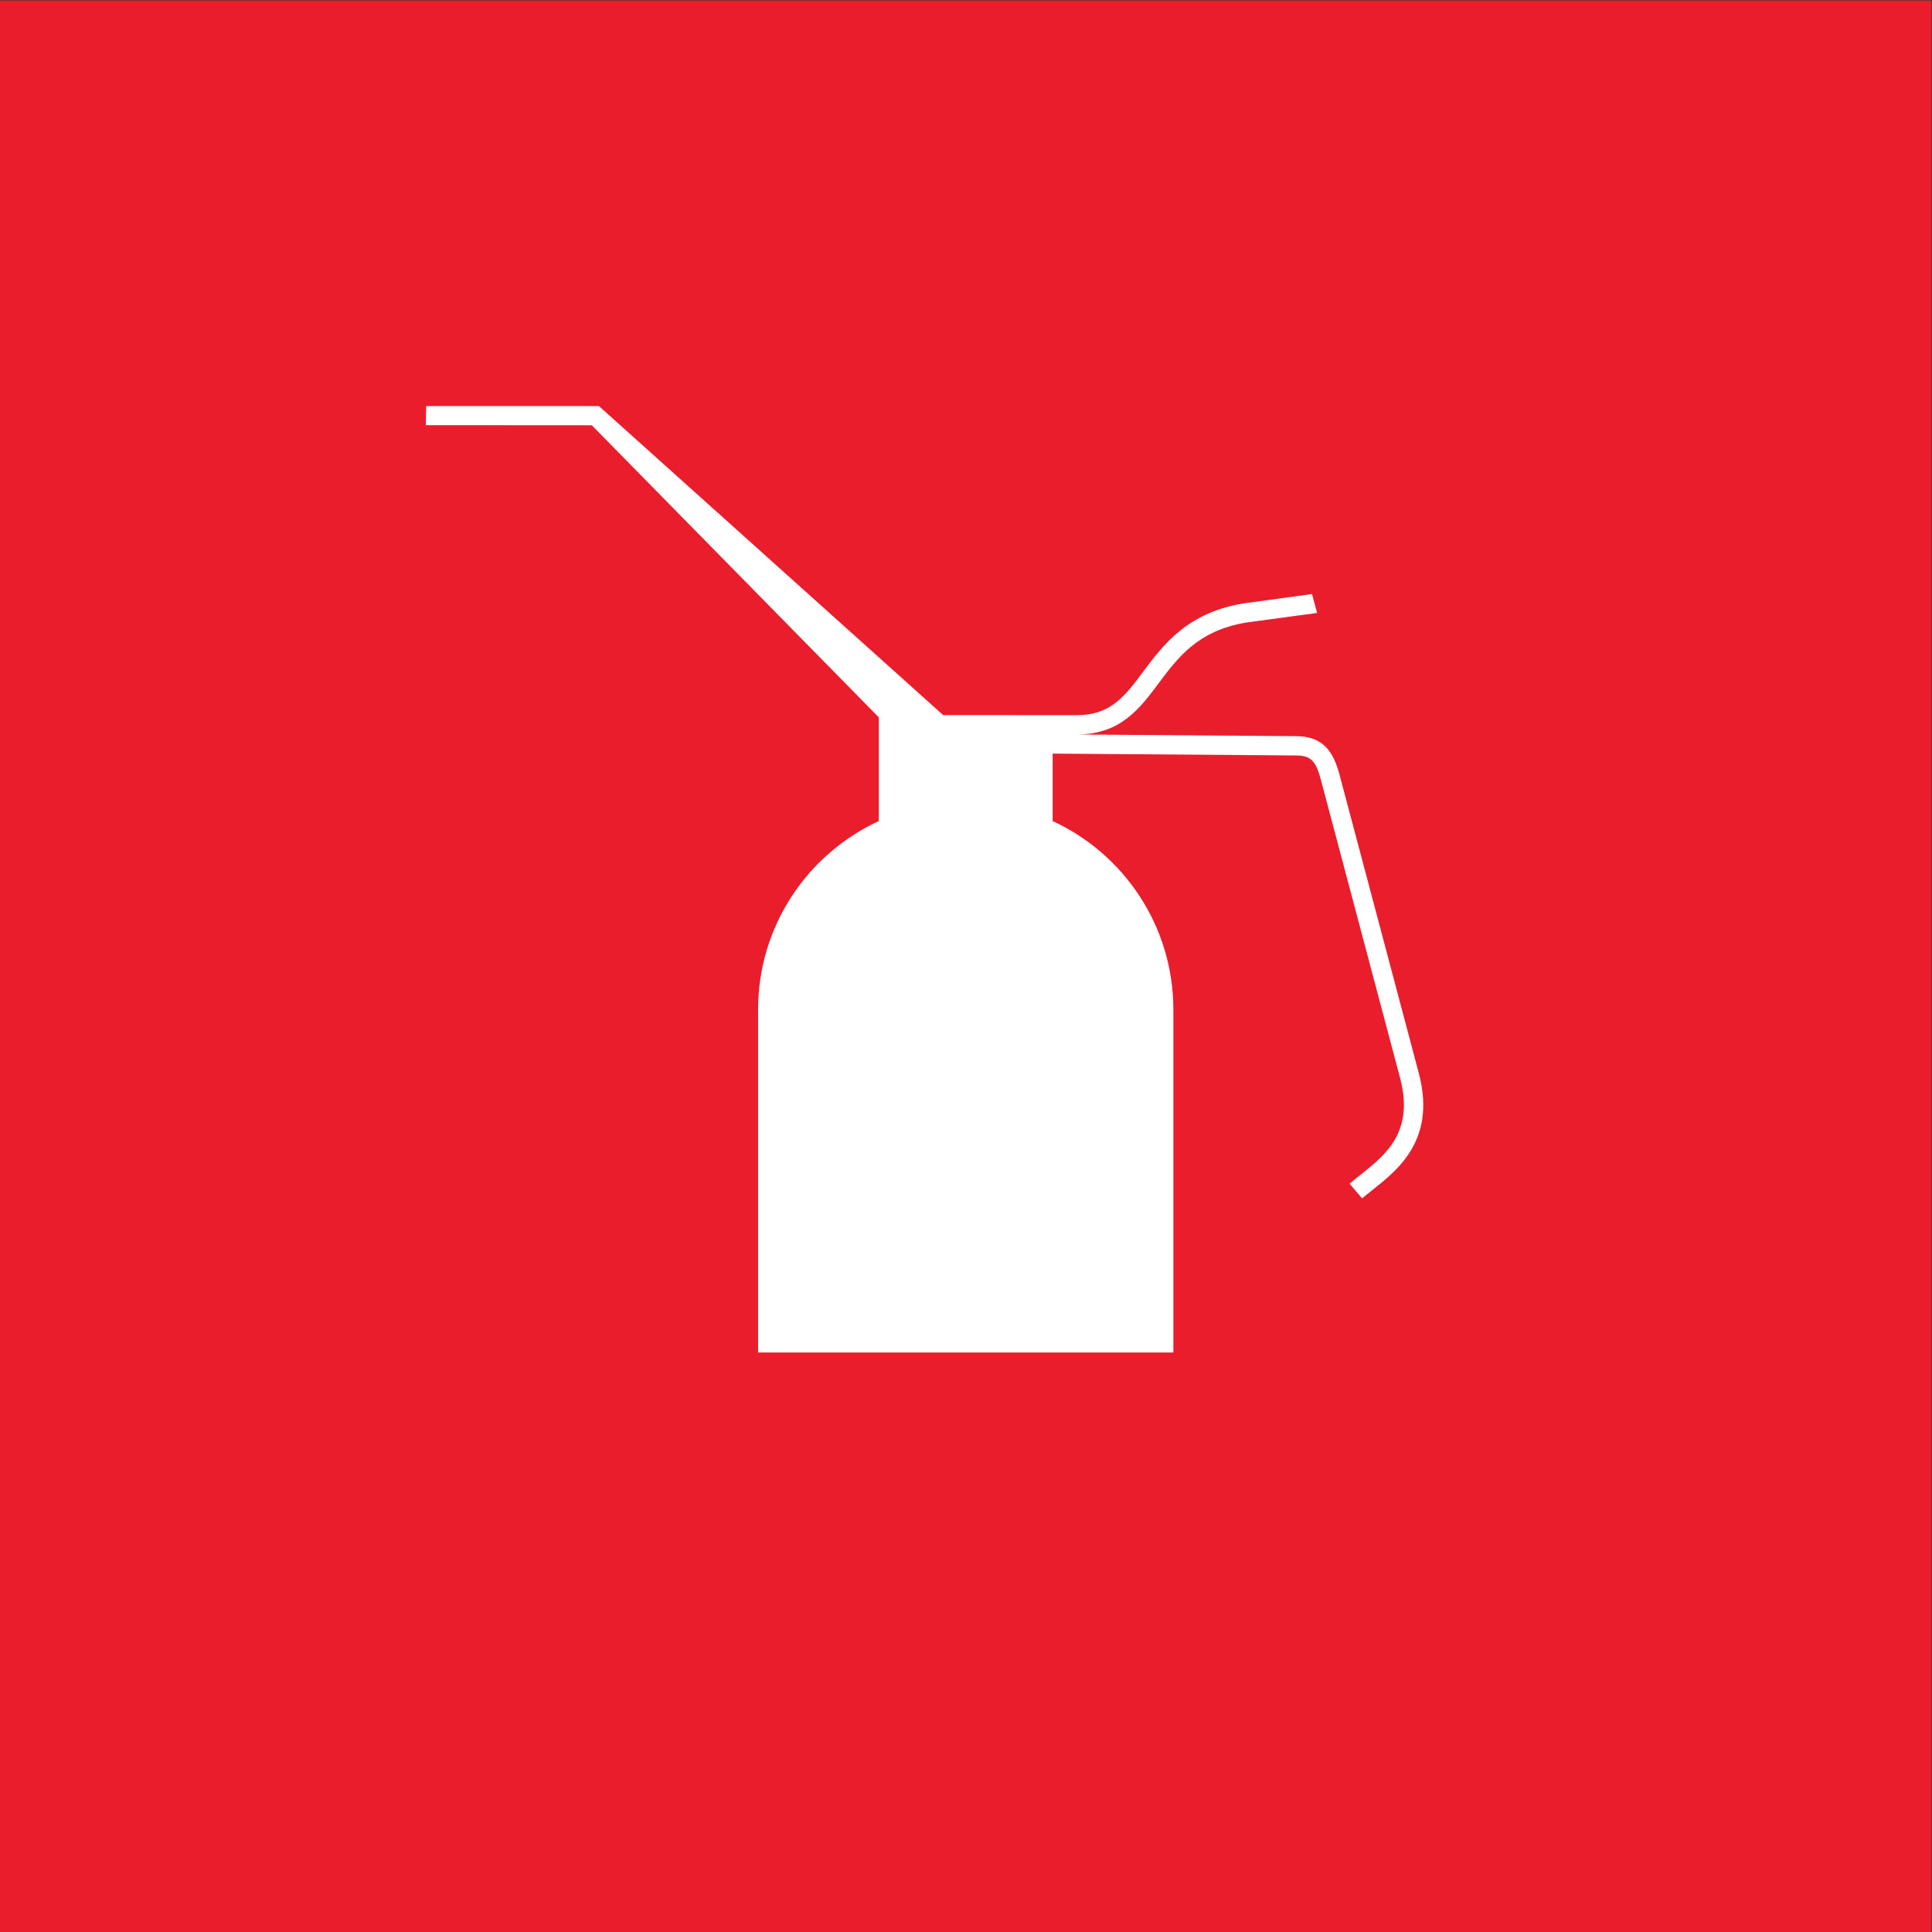 <?xml version="1.0" encoding="UTF-8" standalone="no"?>
<!-- Created with Inkscape (http://www.inkscape.org/) -->

<svg
   version="1.1"
   id="svg2"
   width="680.32"
   height="680.32"
   viewBox="0 0 680.32 680.32"
   sodipodi:docname="SPILDOLIE_rgb.icon.svg"
   inkscape:version="1.3.2 (091e20e, 2023-11-25, custom)"
   xmlns:inkscape="http://www.inkscape.org/namespaces/inkscape"
   xmlns:sodipodi="http://sodipodi.sourceforge.net/DTD/sodipodi-0.dtd"
   xmlns="http://www.w3.org/2000/svg"
   xmlns:svg="http://www.w3.org/2000/svg">
  <rect x="0" y="0" width="680.32" height="680.32" fill="#333333" stroke="none"/>
  <defs
     id="defs6" />
  <sodipodi:namedview
     id="namedview4"
     pagecolor="#ffffff"
     bordercolor="#000000"
     borderopacity="0.25"
     inkscape:showpageshadow="2"
     inkscape:pageopacity="0.0"
     inkscape:pagecheckerboard="0"
     inkscape:deskcolor="#d1d1d1"
     inkscape:zoom="1.6859713"
     inkscape:cx="340.16"
     inkscape:cy="340.16"
     inkscape:window-width="2560"
     inkscape:window-height="1361"
     inkscape:window-x="2551"
     inkscape:window-y="-9"
     inkscape:window-maximized="1"
     inkscape:current-layer="g8" />
  <g
     id="g8"
     inkscape:groupmode="layer"
     inkscape:label="ink_ext_XXXXXX"
     transform="matrix(1.333,0,0,-1.333,0,680.32)">
    <g
       id="g10"
       transform="scale(0.1)">
      <path
         d="M 5102.36,0 H 0 V 5102.36 H 5102.36 V 0"
         style="fill:#ea1d2c;fill-opacity:1;fill-rule:nonzero;stroke:none"
         id="path12" />
      <path
         d="m 3747.97,2268.78 -207.67,781.95 c -9.96,38.46 -21.05,62.03 -37.08,78.83 -18.89,19.8 -44.8,29.43 -79.21,29.45 l -586.37,4.49 9.56,-0.01 h 0.09 0.09 c 112.92,0.72 164,69.1 213.39,135.24 50.92,68.17 103.57,138.66 230.35,160.27 l 188.25,25.5 -13.49,49.91 -182.08,-24.92 -0.81,-0.12 c -65.71,-11.13 -120.4,-35.03 -167.2,-73.04 -40.54,-32.94 -69.95,-72.32 -95.9,-107.07 -47.63,-63.78 -85.26,-114.16 -172.76,-114.74 l -355.54,0.09 -909.43,816.38 -456.39,-0.09 -0.82,-50.38 438.42,-0.28 758.15,-771.56 v -273.94 c -188.25,-86.89 -318.9,-277.29 -318.9,-498.23 v -905.68 h 1097.01 v 905.68 c 0,220.94 -130.66,411.34 -318.9,498.23 v 178.14 l 643.01,-4.89 h 0.19 c 41.76,0 53.35,-17.5 67.01,-70.16 l 207.69,-782.07 c 37.72,-142.81 -38.29,-202.99 -105.35,-256.09 -9.97,-7.89 -19.38,-15.35 -28.22,-22.93 l 33.2,-38.74 c 8.09,6.93 17.13,14.09 26.7,21.67 34.29,27.16 76.97,60.96 104.69,109.24 32.76,57.1 38.76,122.48 18.32,199.87"
         style="fill:#ffffff;fill-opacity:1;fill-rule:nonzero;stroke:none"
         id="path32" />
    </g>
  </g>
</svg>
